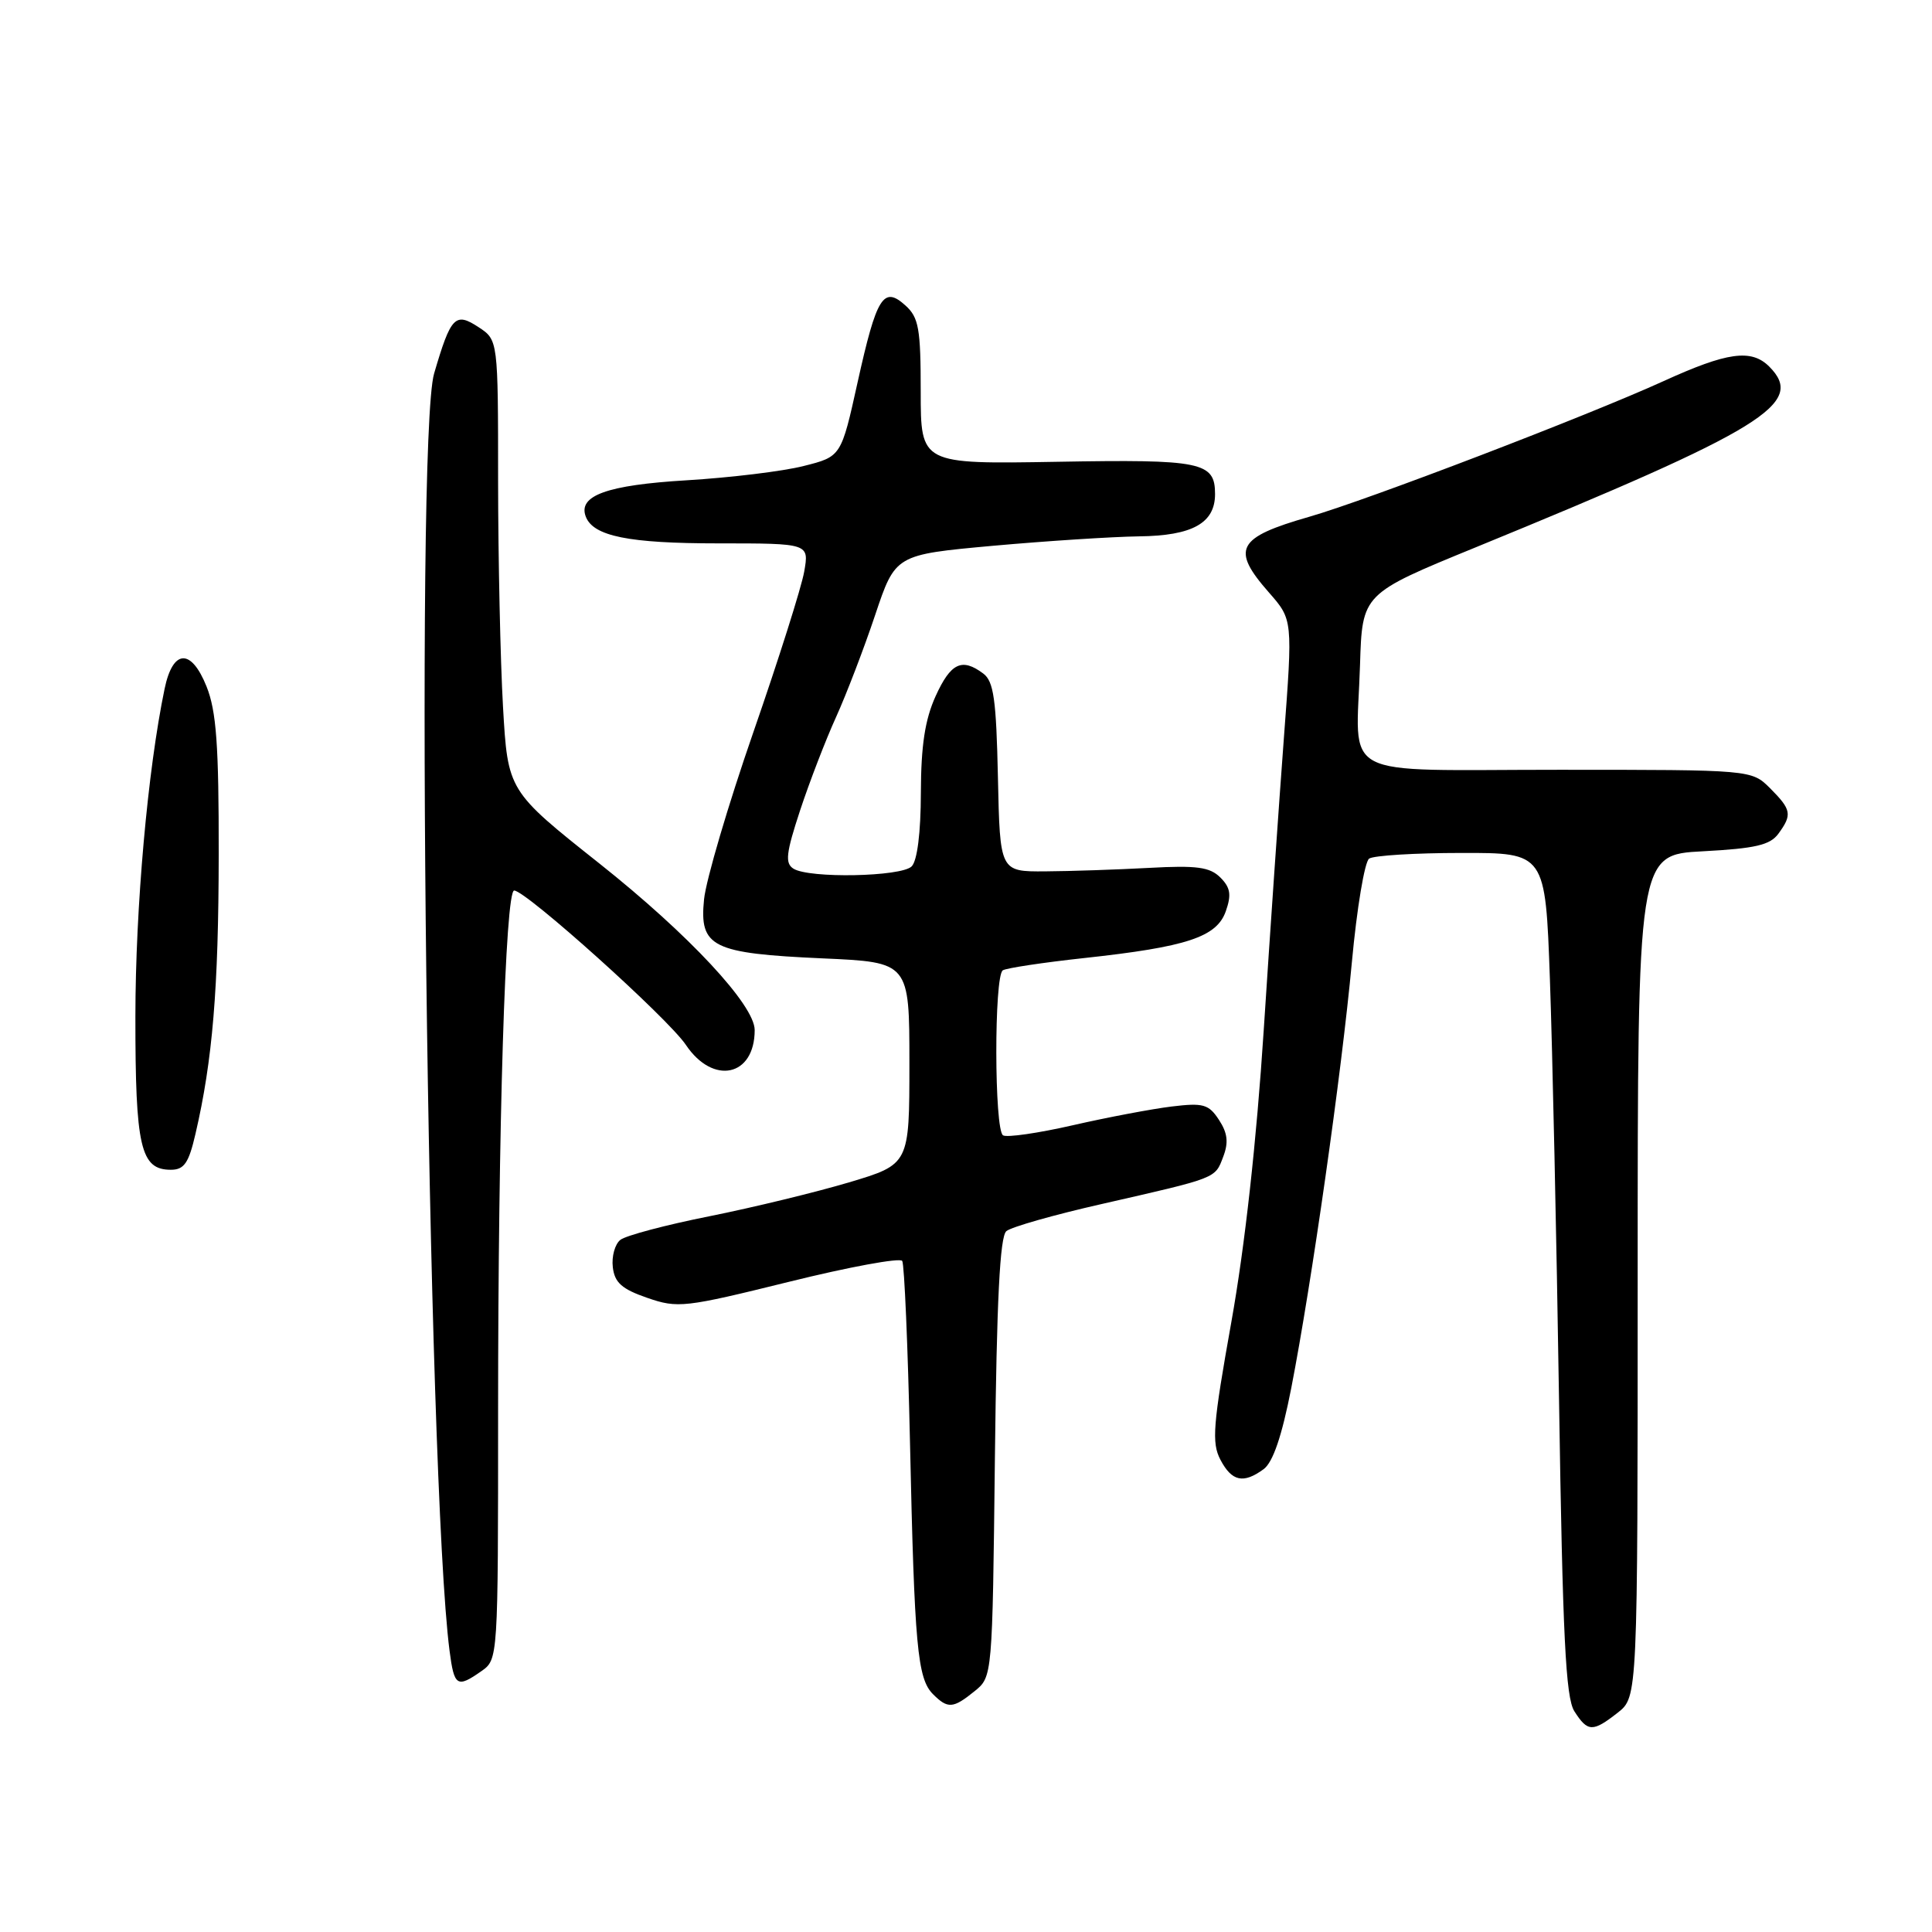 <?xml version="1.0" encoding="UTF-8" standalone="no"?>
<!DOCTYPE svg PUBLIC "-//W3C//DTD SVG 1.1//EN" "http://www.w3.org/Graphics/SVG/1.1/DTD/svg11.dtd" >
<svg xmlns="http://www.w3.org/2000/svg" xmlns:xlink="http://www.w3.org/1999/xlink" version="1.1" viewBox="0 0 256 256">
 <g >
 <path fill="currentColor"
d=" M 214.37 226.93 C 217.00 224.85 217.00 224.85 217.00 169.05 C 217.00 113.25 217.00 113.25 225.64 112.80 C 232.57 112.43 234.54 111.98 235.64 110.48 C 237.50 107.94 237.38 107.29 234.55 104.45 C 232.09 102.00 232.09 102.00 206.56 102.00 C 176.82 102.00 179.73 103.53 180.21 88.09 C 180.50 78.68 180.50 78.68 195.50 72.54 C 233.84 56.83 239.31 53.46 234.43 48.57 C 232.06 46.21 228.89 46.64 220.41 50.51 C 210.33 55.10 181.14 66.28 173.50 68.47 C 163.88 71.23 163.07 72.74 168.15 78.52 C 171.30 82.11 171.30 82.11 170.12 97.80 C 169.47 106.44 168.27 123.85 167.45 136.50 C 166.50 151.17 164.95 165.18 163.16 175.17 C 160.72 188.82 160.53 191.17 161.71 193.42 C 163.22 196.30 164.75 196.64 167.44 194.67 C 168.67 193.76 169.85 190.32 171.10 183.92 C 173.80 170.04 177.75 142.35 179.13 127.50 C 179.79 120.35 180.82 114.17 181.42 113.77 C 182.01 113.36 187.51 113.02 193.64 113.02 C 204.77 113.00 204.77 113.00 205.37 129.75 C 205.70 138.96 206.25 164.05 206.58 185.50 C 207.06 216.84 207.46 224.94 208.61 226.75 C 210.38 229.52 211.04 229.54 214.37 226.93 Z  M 129.14 224.09 C 131.50 222.18 131.50 222.18 131.83 193.15 C 132.07 172.30 132.49 163.83 133.35 163.13 C 134.00 162.58 139.70 160.96 146.02 159.53 C 161.37 156.03 160.98 156.18 162.08 153.28 C 162.81 151.38 162.66 150.13 161.52 148.39 C 160.16 146.31 159.44 146.11 155.24 146.62 C 152.63 146.94 146.75 148.05 142.16 149.10 C 137.57 150.15 133.41 150.75 132.91 150.44 C 131.74 149.72 131.71 129.29 132.88 128.57 C 133.37 128.27 138.21 127.54 143.63 126.95 C 157.28 125.47 161.23 124.17 162.43 120.73 C 163.19 118.56 163.04 117.61 161.70 116.27 C 160.31 114.89 158.59 114.65 152.25 115.00 C 147.99 115.23 141.80 115.44 138.50 115.46 C 132.50 115.50 132.50 115.50 132.23 103.00 C 132.01 92.69 131.67 90.28 130.29 89.25 C 127.46 87.13 125.98 87.83 123.97 92.25 C 122.56 95.37 122.04 98.78 122.02 105.05 C 122.01 110.34 121.54 114.06 120.80 114.80 C 119.42 116.18 107.21 116.42 105.13 115.10 C 104.00 114.38 104.15 113.05 106.02 107.37 C 107.27 103.59 109.41 98.03 110.79 95.00 C 112.16 91.97 114.49 85.90 115.96 81.50 C 118.64 73.50 118.64 73.50 131.57 72.32 C 138.68 71.68 147.39 71.12 150.92 71.07 C 157.99 70.99 161.00 69.32 161.00 65.47 C 161.00 61.21 159.25 60.85 140.07 61.19 C 122.00 61.50 122.00 61.50 122.00 51.90 C 122.00 43.54 121.74 42.07 119.98 40.48 C 117.06 37.84 116.16 39.28 113.64 50.64 C 111.46 60.50 111.46 60.50 106.48 61.75 C 103.74 62.45 96.78 63.29 91.00 63.64 C 80.43 64.27 76.55 65.67 77.62 68.46 C 78.62 71.05 83.30 72.00 95.16 72.00 C 107.22 72.00 107.22 72.00 106.56 75.75 C 106.20 77.81 103.17 87.38 99.83 97.00 C 96.49 106.62 93.55 116.60 93.29 119.17 C 92.65 125.49 94.33 126.33 109.00 126.99 C 120.50 127.50 120.50 127.50 120.50 140.89 C 120.50 154.28 120.50 154.28 112.50 156.67 C 108.10 157.98 99.78 160.00 94.00 161.16 C 88.22 162.31 82.91 163.72 82.20 164.29 C 81.48 164.86 81.03 166.49 81.20 167.91 C 81.44 169.96 82.40 170.81 85.76 171.97 C 89.81 173.37 90.69 173.27 104.53 169.85 C 112.51 167.87 119.27 166.63 119.55 167.08 C 119.83 167.54 120.30 178.40 120.58 191.21 C 121.17 218.15 121.56 222.42 123.63 224.49 C 125.59 226.45 126.29 226.40 129.14 224.09 Z  M 63.78 221.44 C 66.00 219.89 66.00 219.85 66.00 187.10 C 66.00 149.18 66.96 118.00 68.13 118.00 C 69.68 118.00 88.52 134.93 90.88 138.45 C 94.49 143.83 100.00 142.65 100.00 136.49 C 100.00 133.19 91.29 123.84 79.44 114.43 C 67.29 104.79 67.29 104.79 66.65 93.64 C 66.30 87.51 66.01 74.07 66.00 63.77 C 66.00 45.05 66.00 45.05 63.41 43.35 C 60.32 41.32 59.74 41.92 57.52 49.50 C 54.96 58.21 56.64 196.20 59.57 218.75 C 60.18 223.46 60.56 223.70 63.78 221.44 Z  M 25.90 150.25 C 28.17 140.49 28.96 131.00 28.98 113.27 C 29.00 98.73 28.67 94.22 27.37 90.97 C 25.33 85.87 22.90 86.00 21.81 91.27 C 19.57 102.02 17.95 120.23 17.94 134.69 C 17.93 152.03 18.62 155.00 22.64 155.00 C 24.40 155.00 25.01 154.11 25.90 150.25 Z "/>
</g>
</svg>